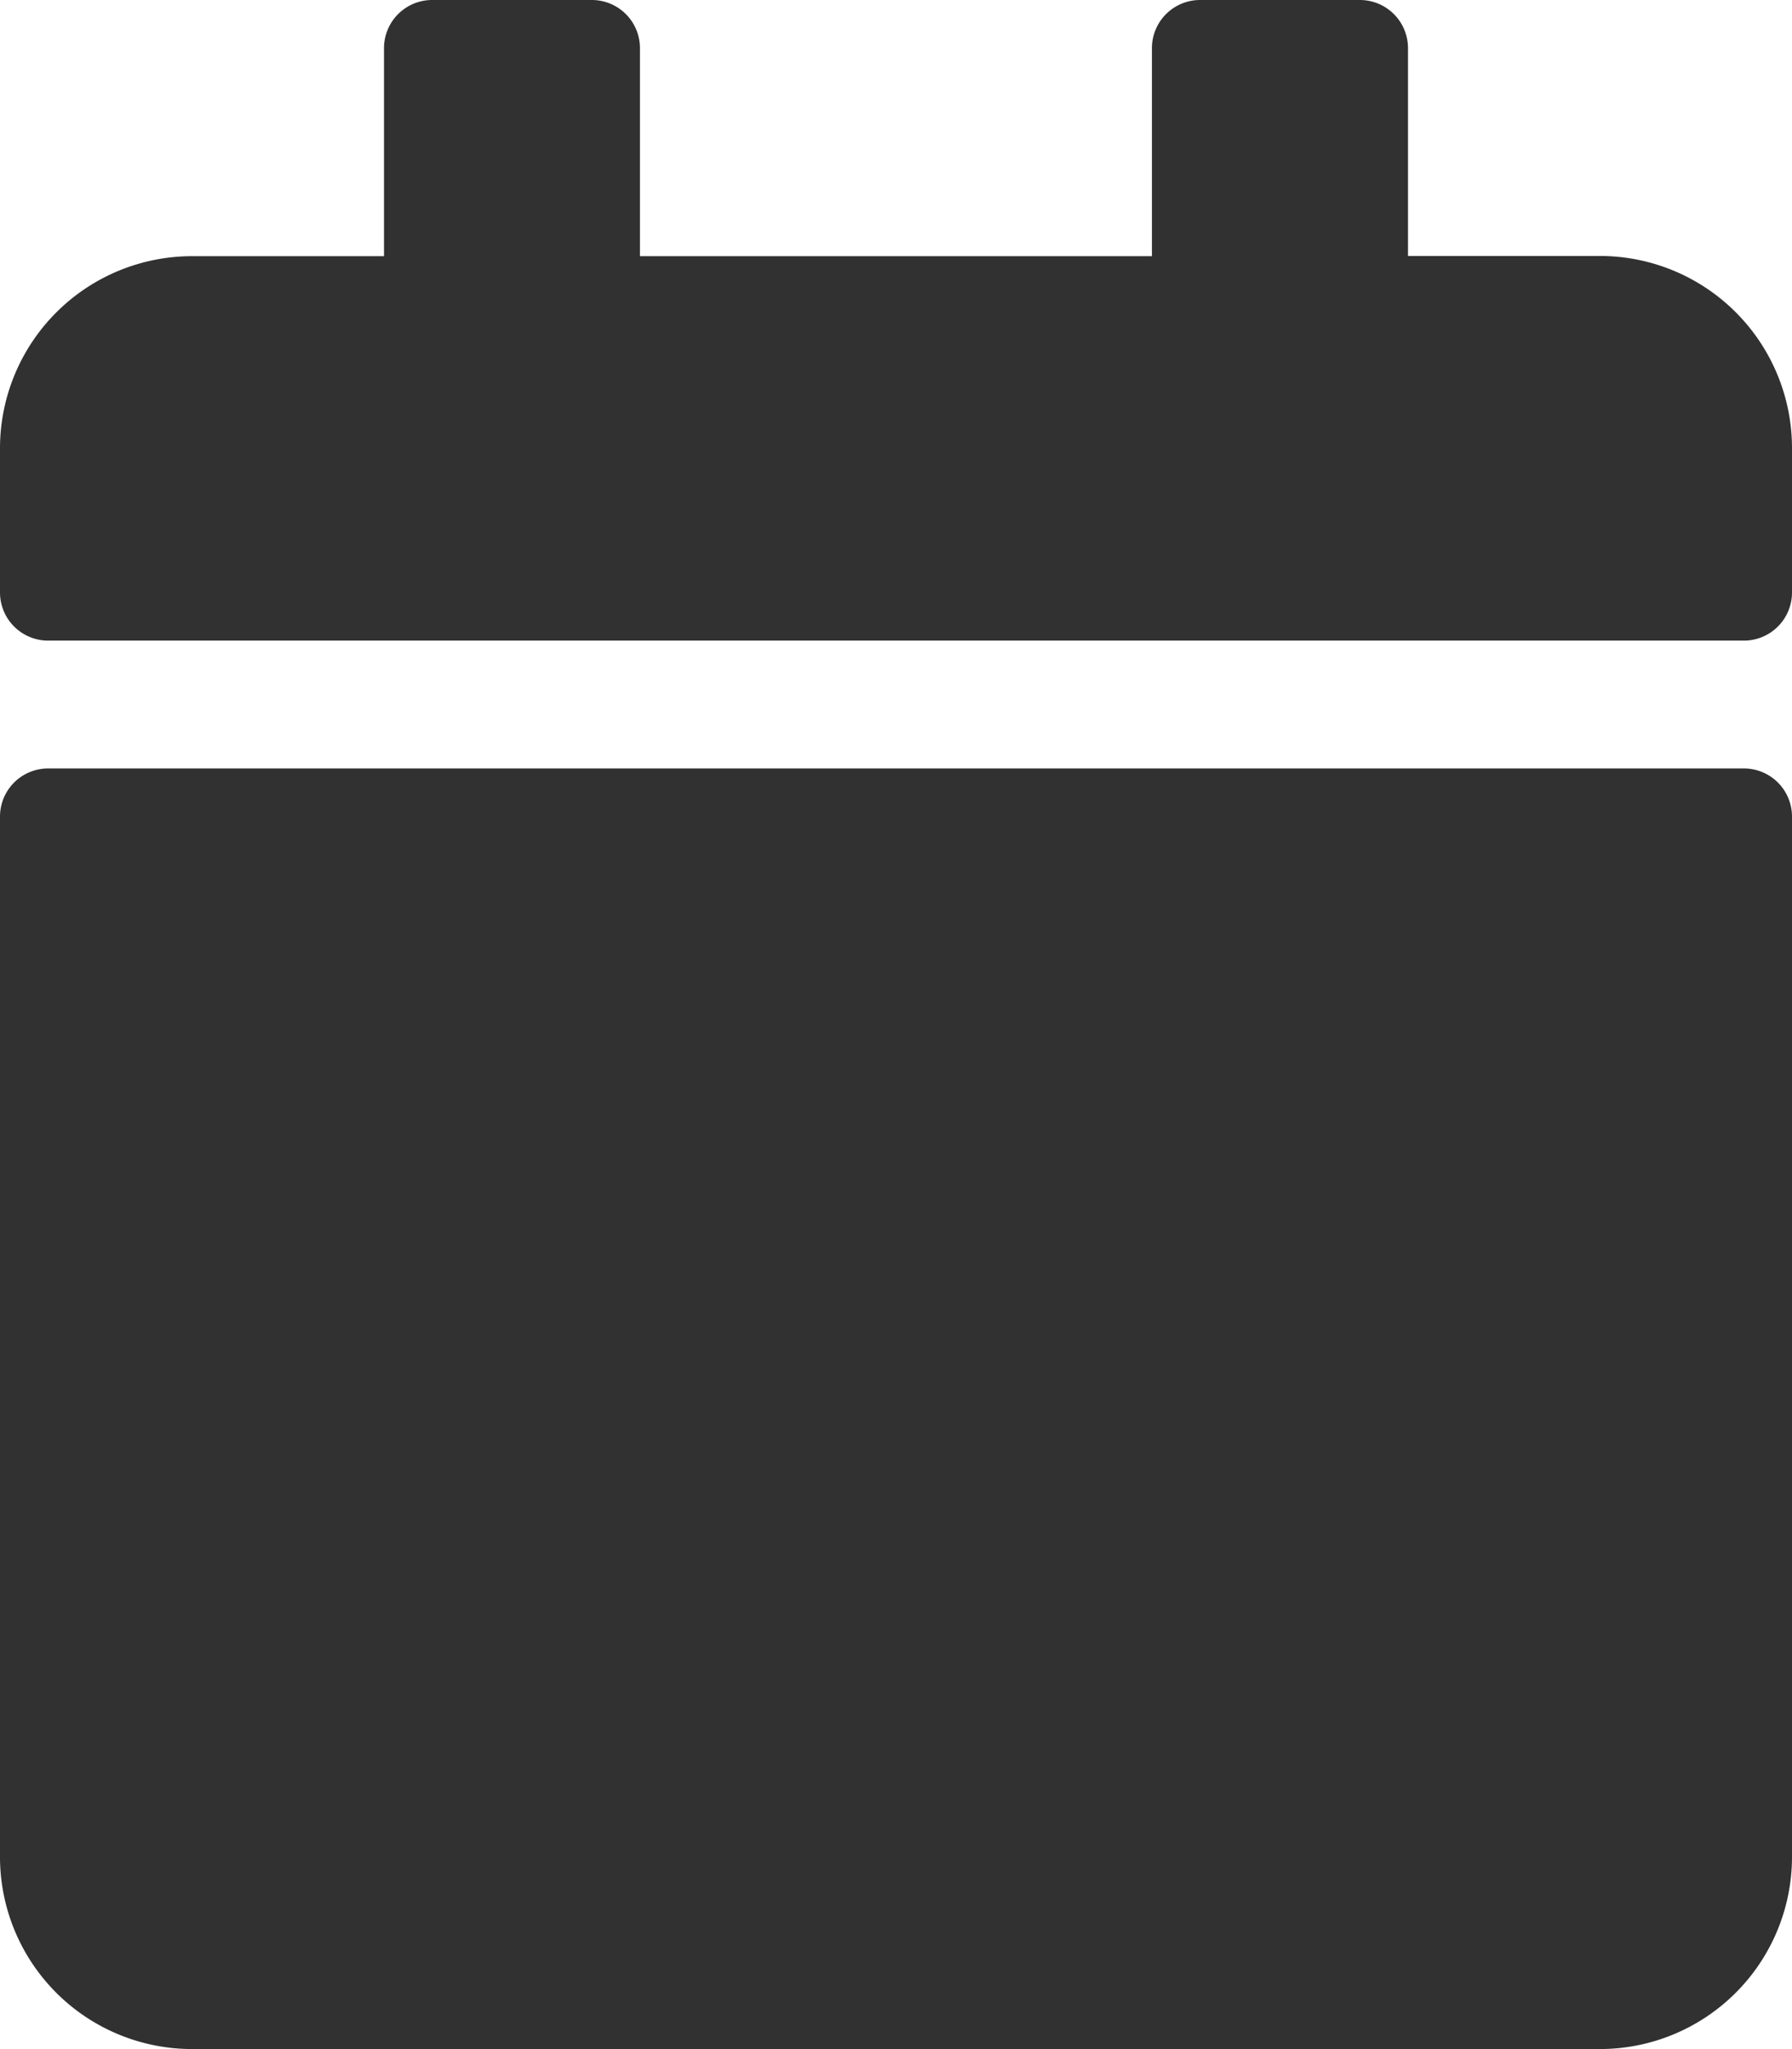 <svg xmlns="http://www.w3.org/2000/svg" width="17.392" height="19.876" viewBox="0 0 17.392 19.876">
  <path id="Icon_awesome-calendar" data-name="Icon awesome-calendar" d="M.466,7.454h16.46a.467.467,0,0,1,.466.466V18.013a1.864,1.864,0,0,1-1.863,1.863H1.863A1.864,1.864,0,0,1,0,18.013V7.92A.467.467,0,0,1,.466,7.454ZM17.392,5.746v-1.4a1.864,1.864,0,0,0-1.863-1.863H13.665V.466A.467.467,0,0,0,13.2,0H11.646a.467.467,0,0,0-.466.466V2.485H6.211V.466A.467.467,0,0,0,5.746,0H4.193a.467.467,0,0,0-.466.466V2.485H1.863A1.864,1.864,0,0,0,0,4.348v1.4a.467.467,0,0,0,.466.466h16.46A.467.467,0,0,0,17.392,5.746Z" fill="#313131"/>
</svg>

